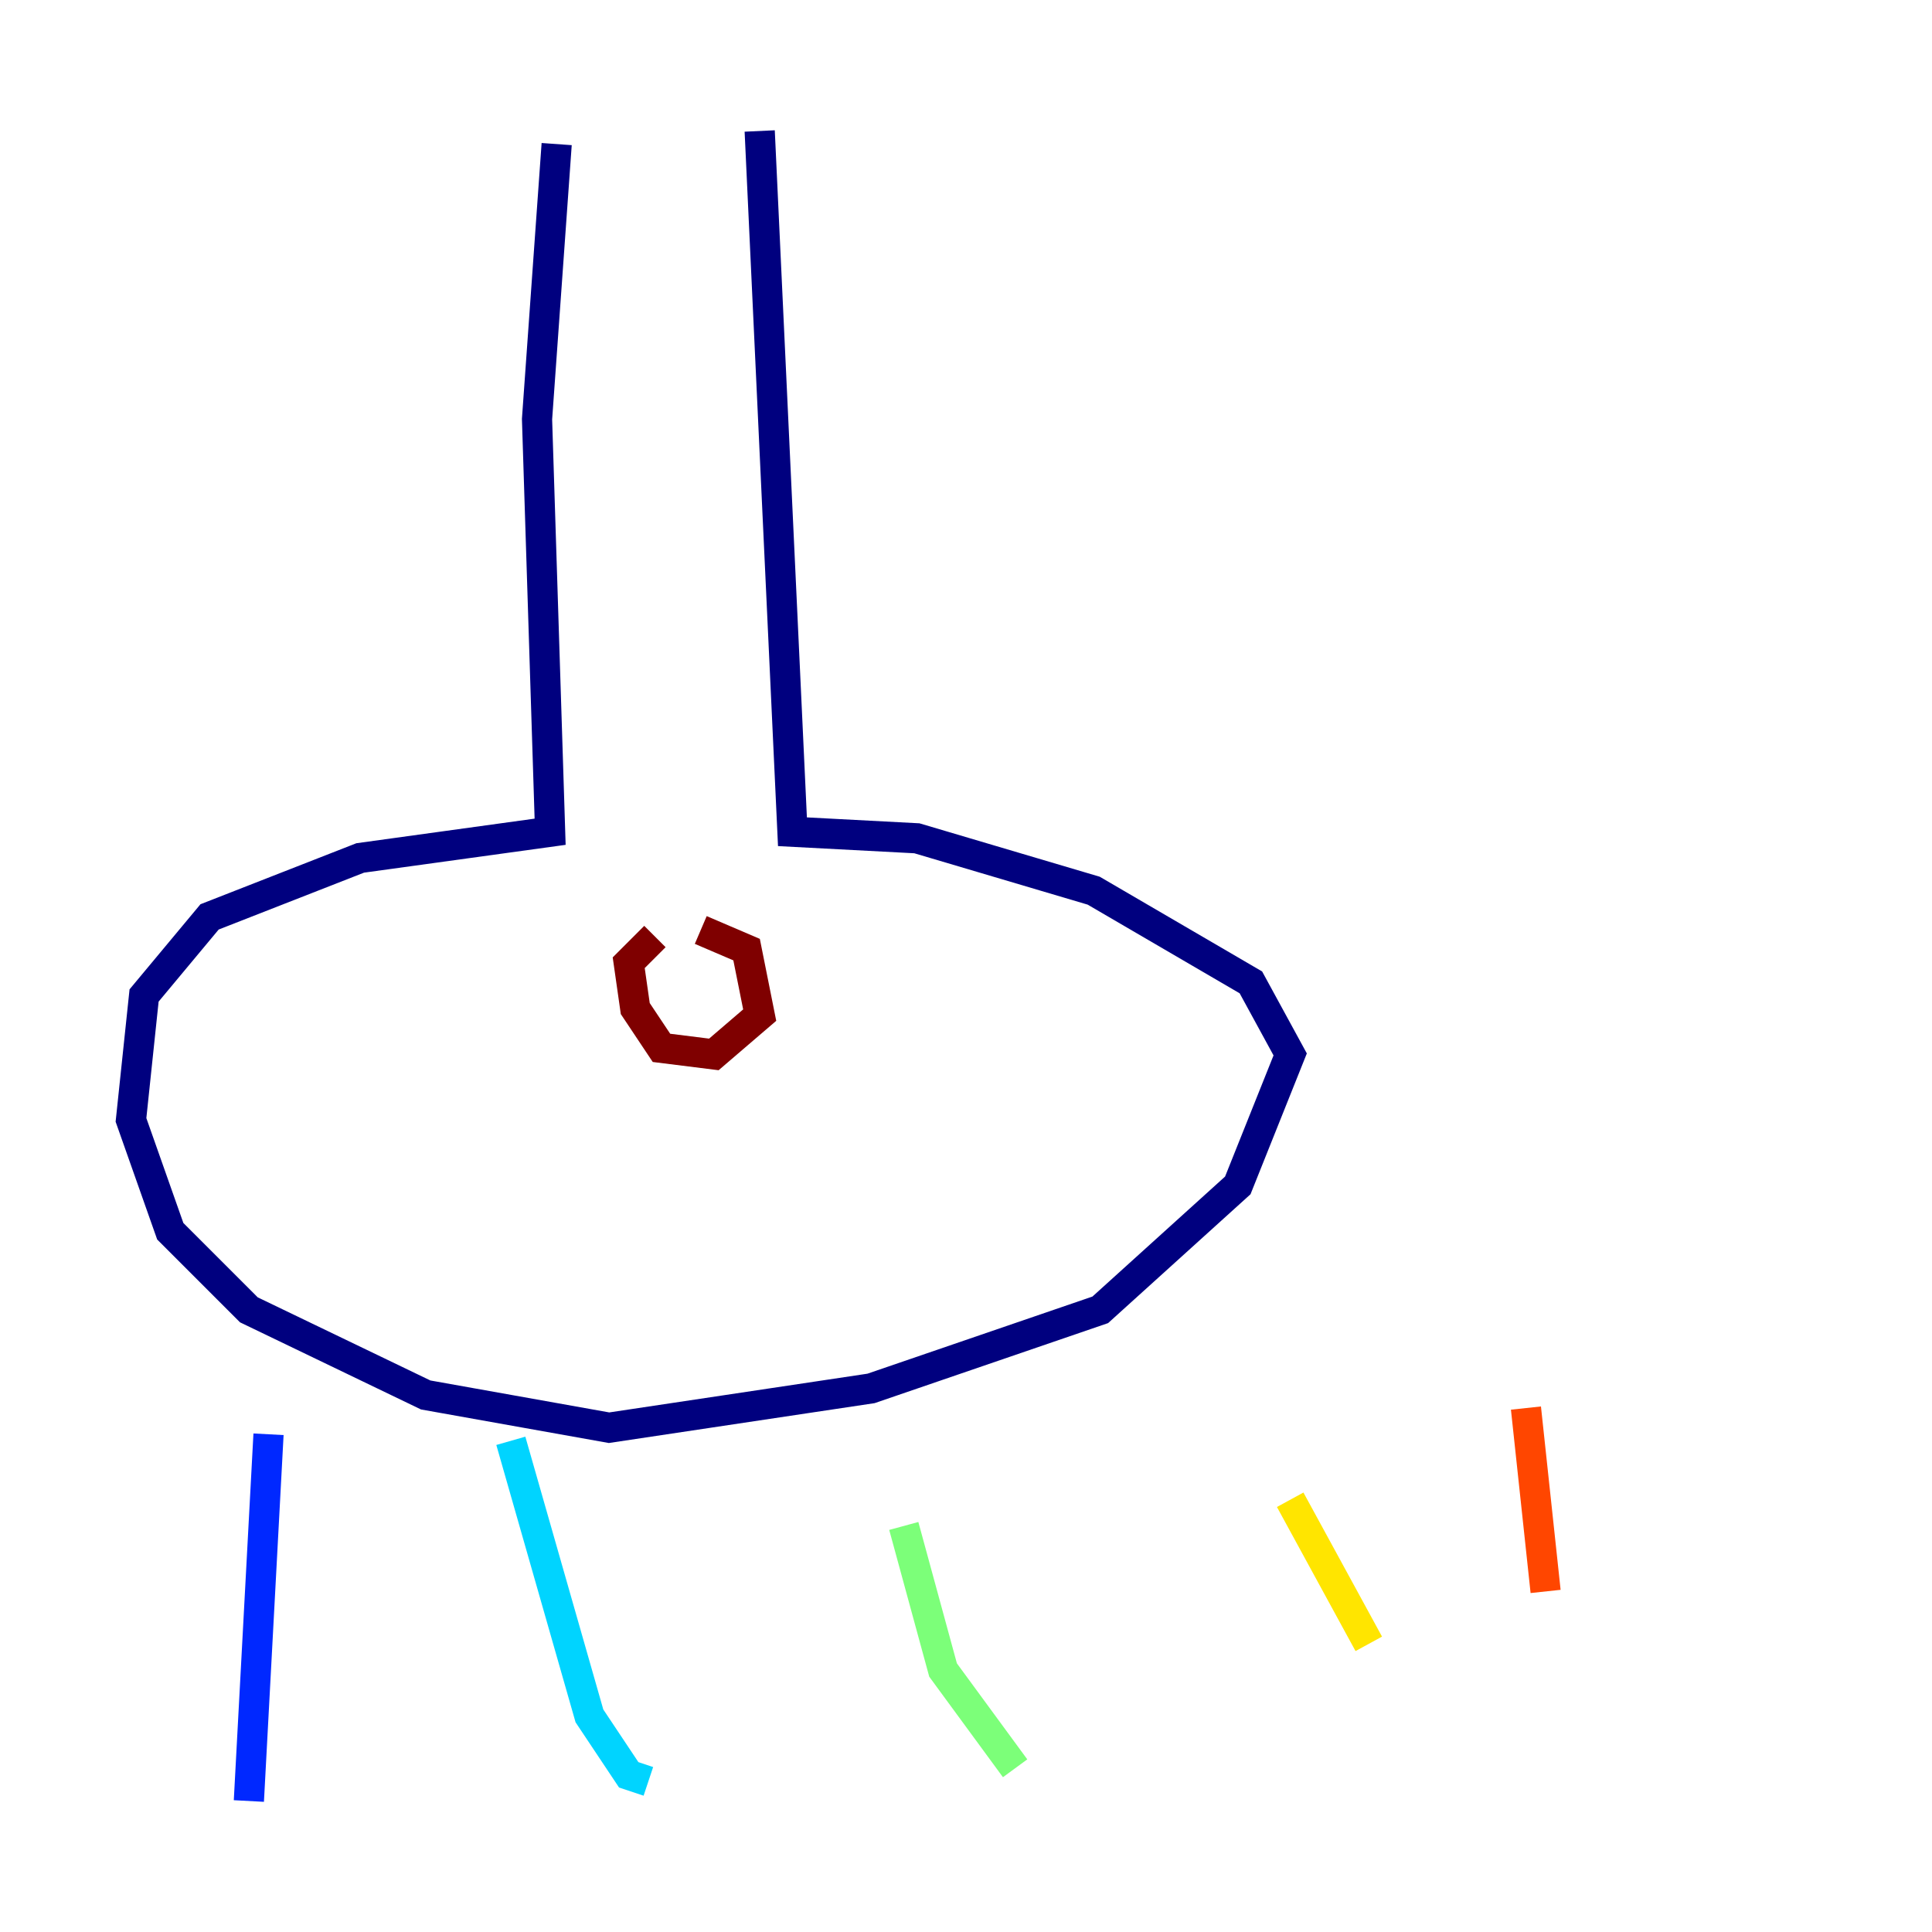 <?xml version="1.0" encoding="utf-8" ?>
<svg baseProfile="tiny" height="128" version="1.2" viewBox="0,0,128,128" width="128" xmlns="http://www.w3.org/2000/svg" xmlns:ev="http://www.w3.org/2001/xml-events" xmlns:xlink="http://www.w3.org/1999/xlink"><defs /><polyline fill="none" points="36.881,9.546 35.58,27.77 36.447,55.105 23.864,56.841 13.885,60.746 9.546,65.953 8.678,74.197 11.281,81.573 16.488,86.78 28.203,92.42 40.352,94.59 57.709,91.986 72.895,86.78 82.007,78.536 85.478,69.858 82.875,65.085 72.461,59.01 60.746,55.539 52.502,55.105 50.332,8.678" stroke="#00007f" stroke-width="2" /><polyline fill="none" points="17.79,95.024 16.488,119.322" stroke="#0028ff" stroke-width="2" /><polyline fill="none" points="33.844,95.458 39.051,113.681 41.654,117.586 42.956,118.02" stroke="#00d4ff" stroke-width="2" /><polyline fill="none" points="59.878,101.098 62.481,110.644 67.254,117.153" stroke="#7cff79" stroke-width="2" /><polyline fill="none" points="85.478,99.363 90.685,108.909" stroke="#ffe500" stroke-width="2" /><polyline fill="none" points="101.098,93.288 102.4,105.437" stroke="#ff4600" stroke-width="2" /><polyline fill="none" points="43.39,62.047 41.654,63.783 42.088,66.82 43.824,69.424 47.295,69.858 50.332,67.254 49.464,62.915 46.427,61.614" stroke="#7f0000" stroke-width="2" /></svg>